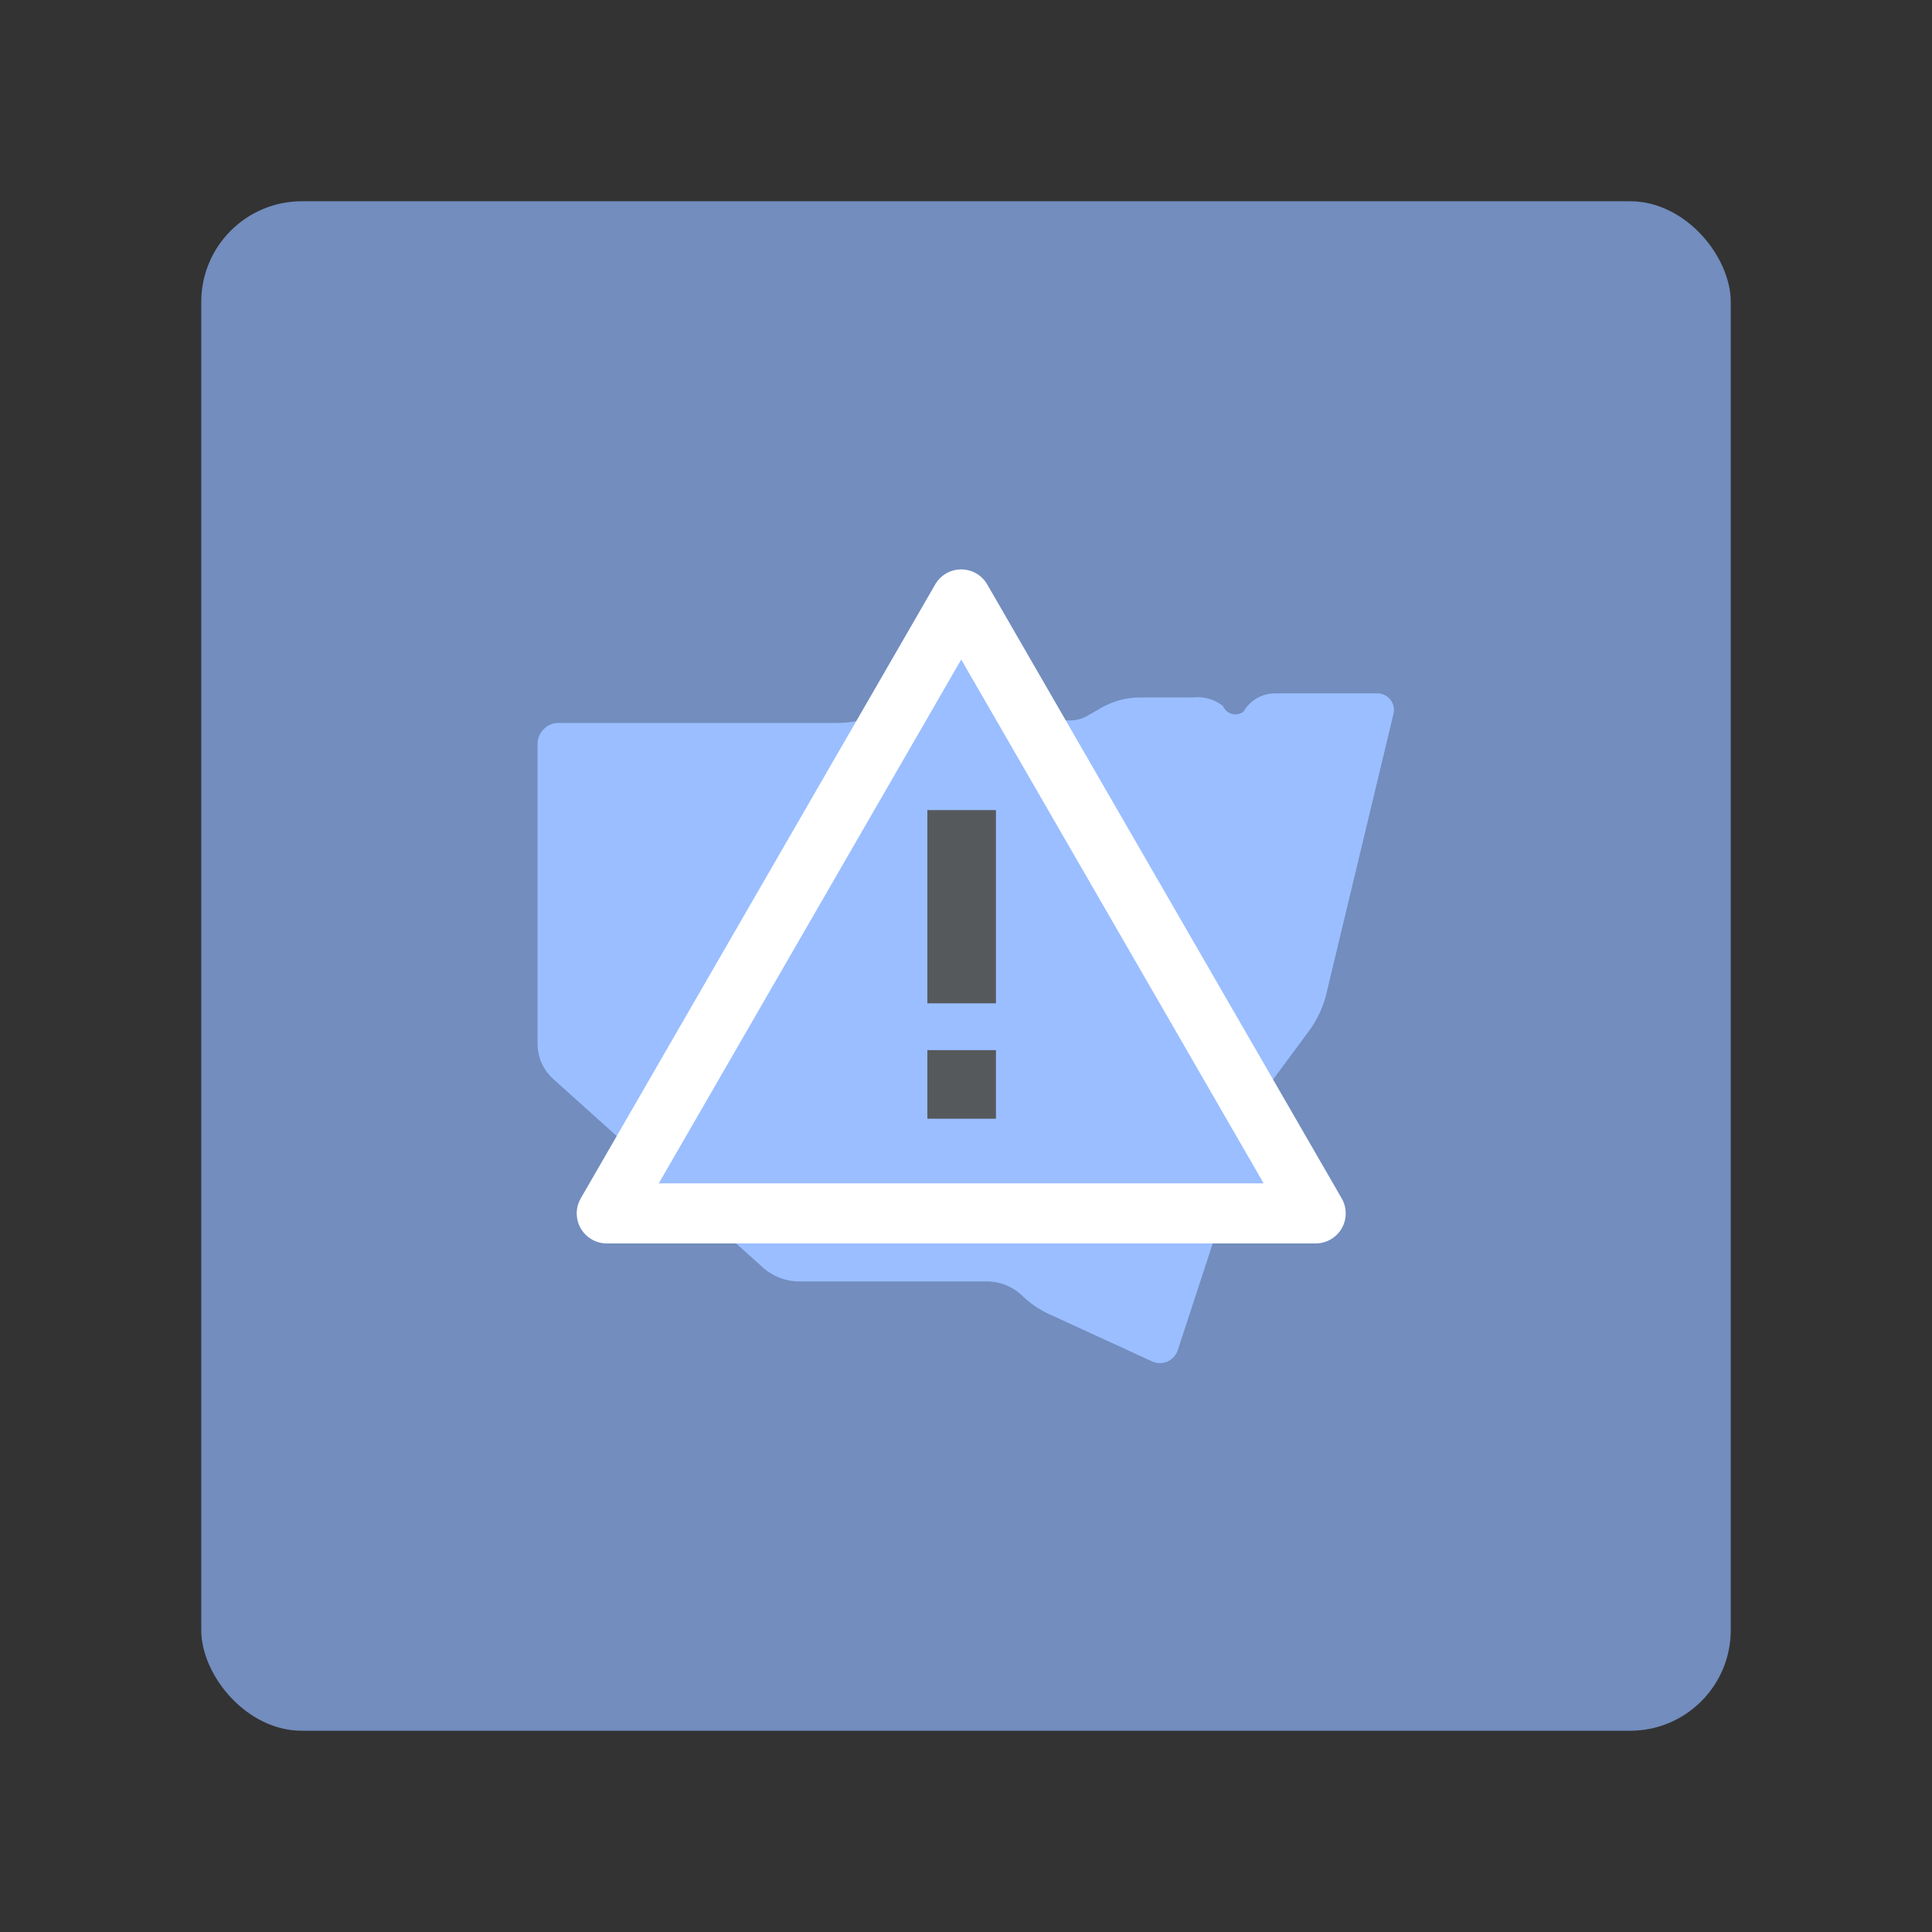 <?xml version="1.0" encoding="UTF-8"?>
<svg version="1.1" viewBox="0 0 192 192" xmlns="http://www.w3.org/2000/svg">
 <rect x="0" y="0" width="192" height="192" fill="#333333" stroke="none"/>
 <rect class="a" x="20" y="20" width="152" height="152" rx="10" style="fill:#728dbe"/>
 <path transform="matrix(.699 0 0 .699 196.24 30.214)" d="m-161.81 59.555-39.507 1e-6a3 3 135 0 0-3 3v42.62a6.732 6.732 65.982 0 0 2.231 5.006l29.774 26.775a7.823 7.823 20.982 0 0 5.231 2.006h26.637a7.243 7.243 22.5 0 1 5.121 2.121 14.269 14.269 33.056 0 0 4.222 2.748l14.147 6.497a2.676 2.676 156.4 0 0 3.66-1.599l10.918-33.328a18.593 18.593 117.3 0 1 2.717-5.263l5.014-6.783a14.758 14.758 114.98 0 0 2.483-5.33l9.536-39.757a2.365 2.365 51.744 0 0-2.3-2.917h-14.524a5.196 5.196 150 0 0-4.5 2.598 1.89 1.89 15.033 0 1-2.897-0.778 5.764 5.764 16.259 0 0-4.235-1.235h-7.547a11.196 11.196 165 0 0-5.598 1.5l-1.89 1.091a5.084 5.084 0.543 0 1-5.167-0.049l-10.151-6.12a4.317 4.317 176.29 0 0-4.917 0.319l-2.707 2.153a19.633 19.633 150.19 0 1-5.146 2.949l-1.806 0.698a16.089 16.089 169.44 0 1-5.798 1.081z" style="fill:#9abeff;stroke-linecap:round;stroke-linejoin:round"/>
 <path transform="matrix(.82 0 0 .82 206.19 5.223)" d="m-134.9 71.37 39.977 69.242h-79.954z" style="fill:#9abeff;stroke-linecap:round;stroke-linejoin:round"/>
 <path transform="matrix(.597 0 0 .597 186.43 21.559)" d="m-152.27 63.673 59.005 102.2-118.01-1e-5z" style="fill:none;stroke-linecap:round;stroke-linejoin:round;stroke-width:10;stroke:#fff"/>
 <rect x="92.16" y="80.506" width="6.816" height="19.202" style="fill:#56595b"/>
 <rect x="92.16" y="104.36" width="6.816" height="6.816" style="fill:#56595b"/>
</svg>
